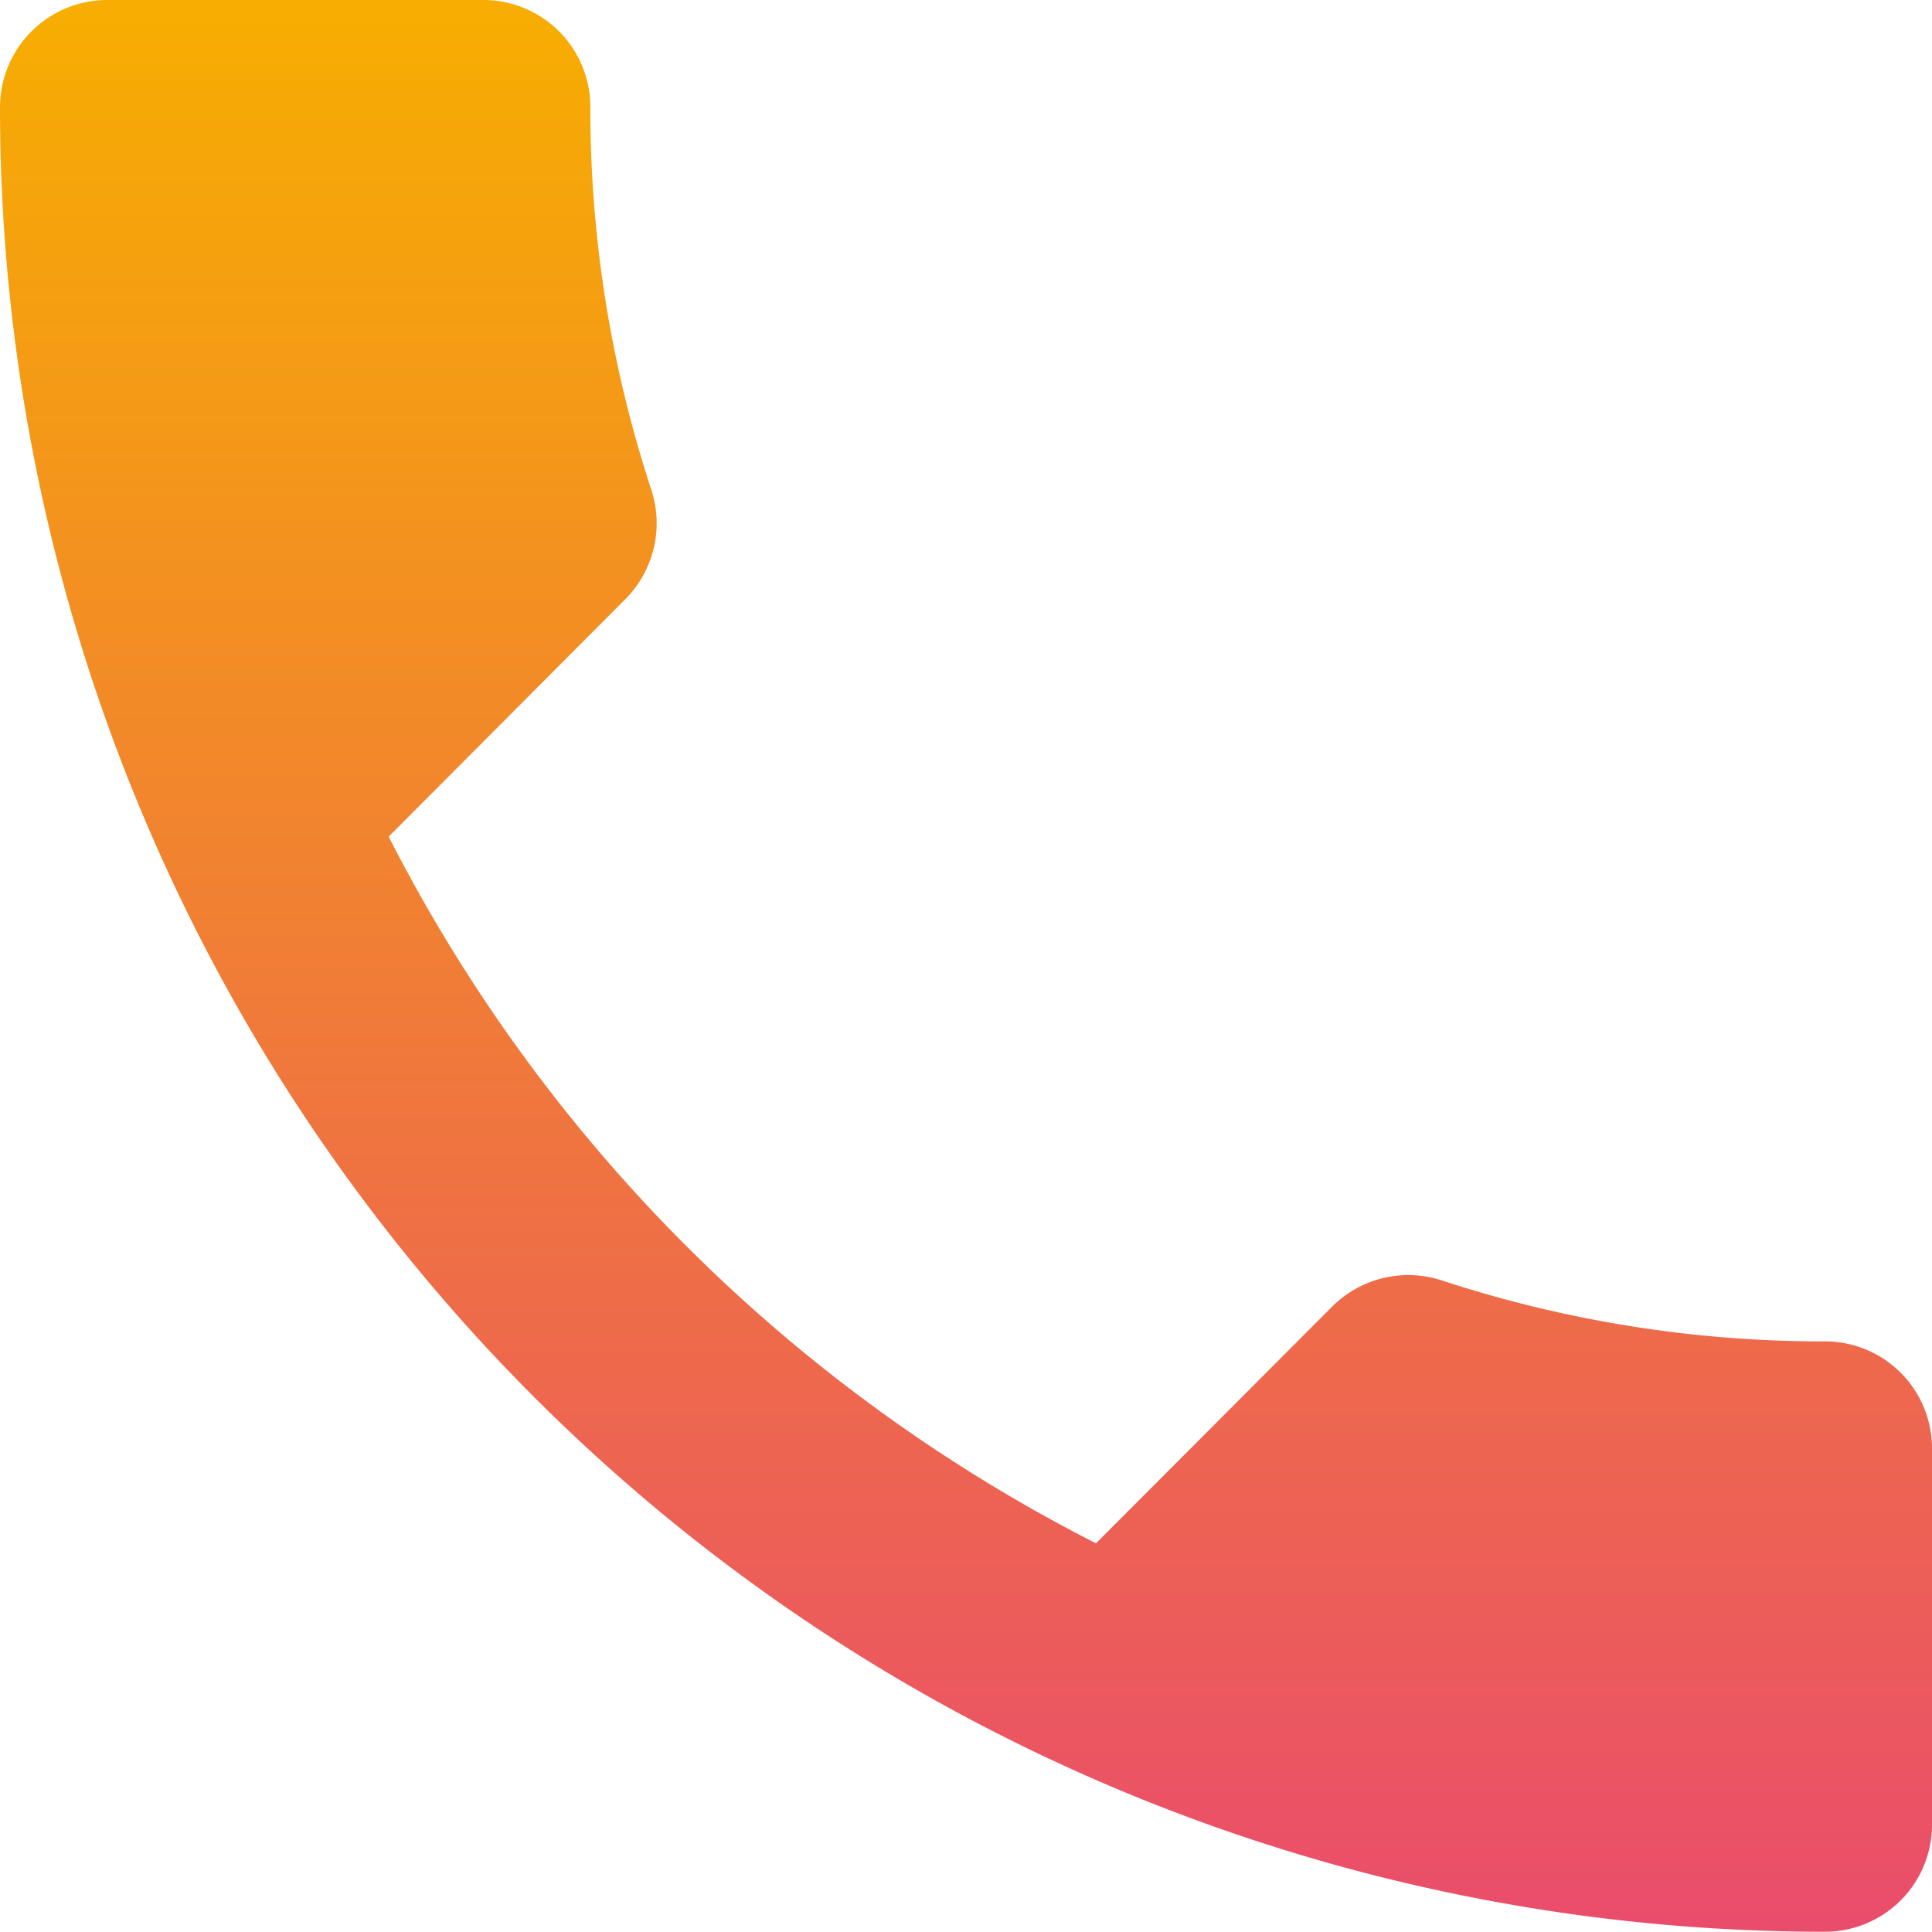 <svg xmlns="http://www.w3.org/2000/svg" xmlns:xlink="http://www.w3.org/1999/xlink" width="21.871" height="21.871" viewBox="0 0 21.871 21.871"><defs><style>.a{fill:url(#a);}</style><linearGradient id="a" x1="0.5" x2="0.5" y2="1" gradientUnits="objectBoundingBox"><stop offset="0" stop-color="#f7ae00"/><stop offset="1" stop-color="#ea4c6c"/></linearGradient></defs><g transform="translate(-6 -6)"><path class="a" d="M10.4,15.471a18.3,18.3,0,0,0,8.007,8l2.673-2.679a1.219,1.219,0,0,1,1.233-.3,13.832,13.832,0,0,0,4.338.693A1.211,1.211,0,0,1,27.871,22.4v4.253a1.211,1.211,0,0,1-1.215,1.215A20.654,20.654,0,0,1,6,7.215,1.215,1.215,0,0,1,7.215,6h4.253a1.211,1.211,0,0,1,1.215,1.215,13.832,13.832,0,0,0,.693,4.338,1.219,1.219,0,0,1-.3,1.233Z"/></g></svg>